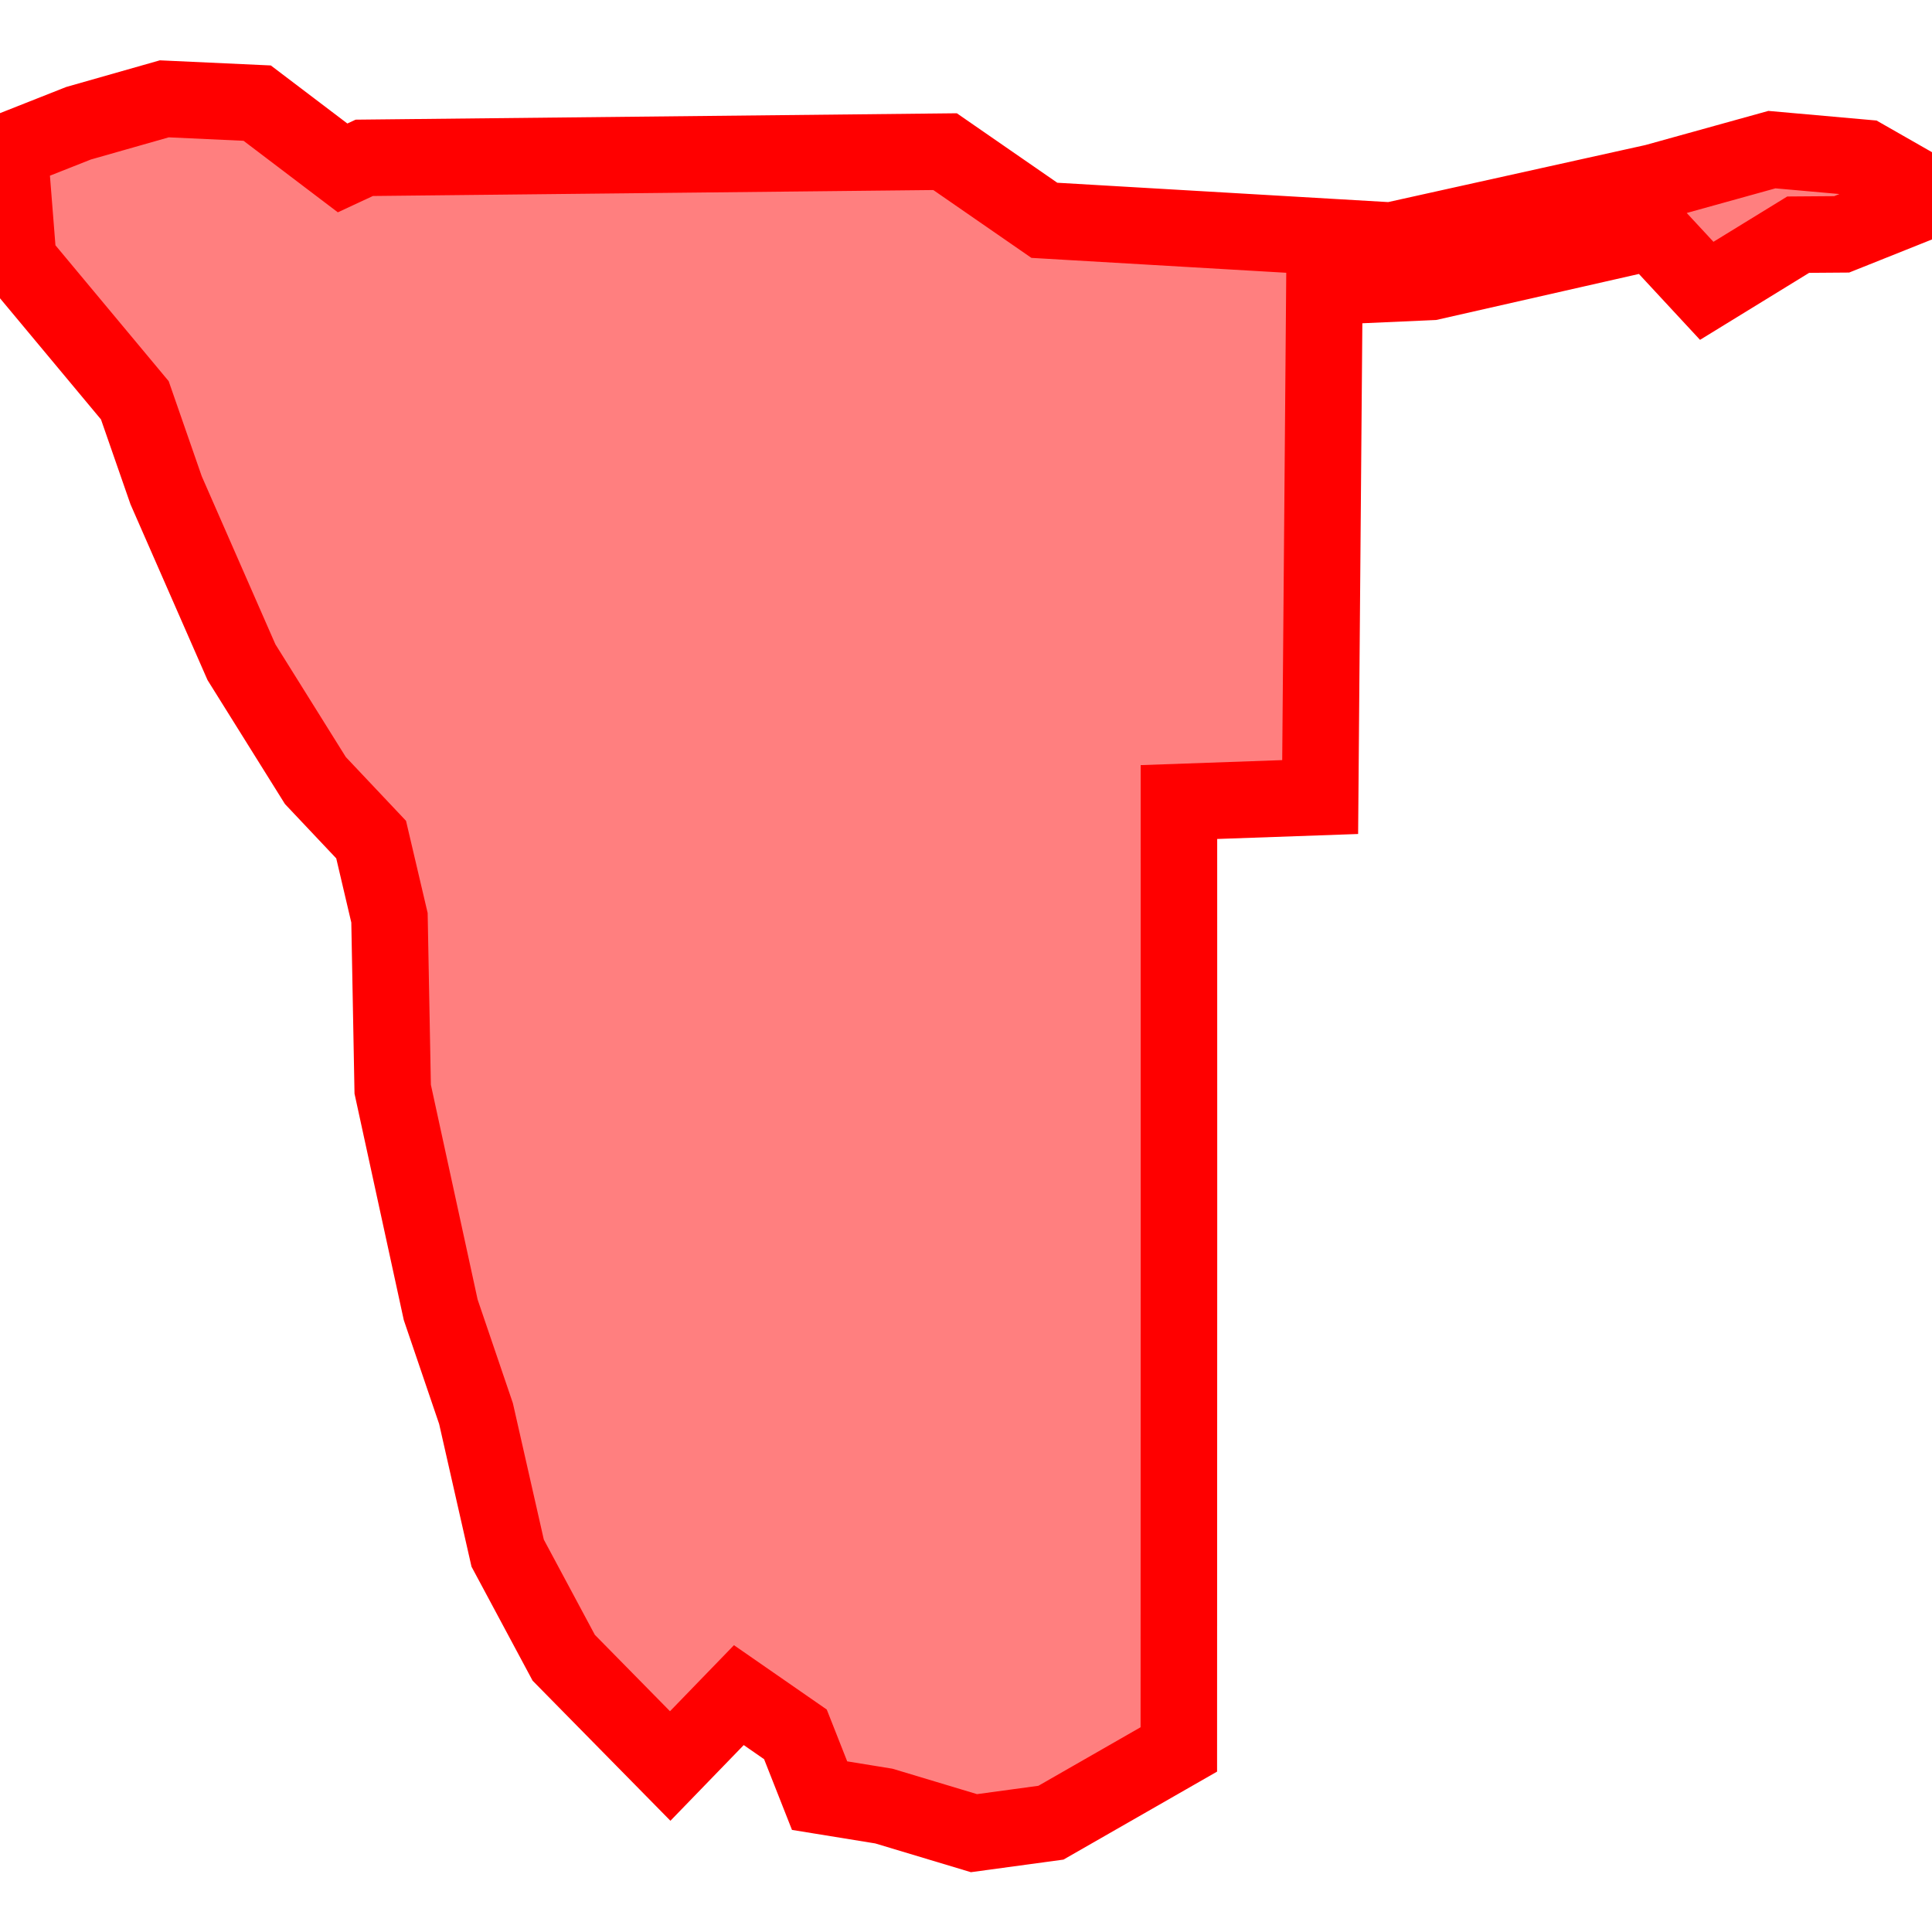 <?xml version="1.0" encoding="UTF-8"?>
<svg xmlns="http://www.w3.org/2000/svg" xmlns:xlink="http://www.w3.org/1999/xlink"
     width="101" height="101" viewBox="-50.5 -50.5 101 101">
<defs>
</defs>
<path d="M-15.463,41.822 L-15.463,41.822 L-21.03,36.163 L-23.961,30.693 L-25.615,23.4 L-27.461,17.974 L-29.971,6.439 L-30.139,-2.522 L-31.098,-6.608 L-34.012,-9.695 L-37.878,-15.884 L-41.816,-24.87 L-43.451,-29.573 L-49.545,-36.885 L-50,-42.632 L-46.395,-44.057 L-41.911,-45.333 L-37.055,-45.109 L-32.59,-41.722 L-31.457,-42.249 L-1.094,-42.572 L4.096,-38.983 L22.231,-37.923 L35.997,-40.975 L42.131,-42.678 L46.988,-42.246 L49.944,-40.558 L50,-39.936 L45.777,-38.249 L43.505,-38.232 L38.724,-35.296 L35.861,-38.384 L24.312,-35.762 L18.736,-35.514 L18.515,-8.832 L11.132,-8.571 L11.134,13.291 L11.126,40.956 L4.44,44.786 L0.416,45.333 L-4.293,43.917 L-7.654,43.371 L-8.917,40.168 L-11.875,38.117 L-15.463,41.822 Z" stroke-width="4" stroke="#ff0000" fill="#ff0000" fill-opacity="0.5" />
</svg>
